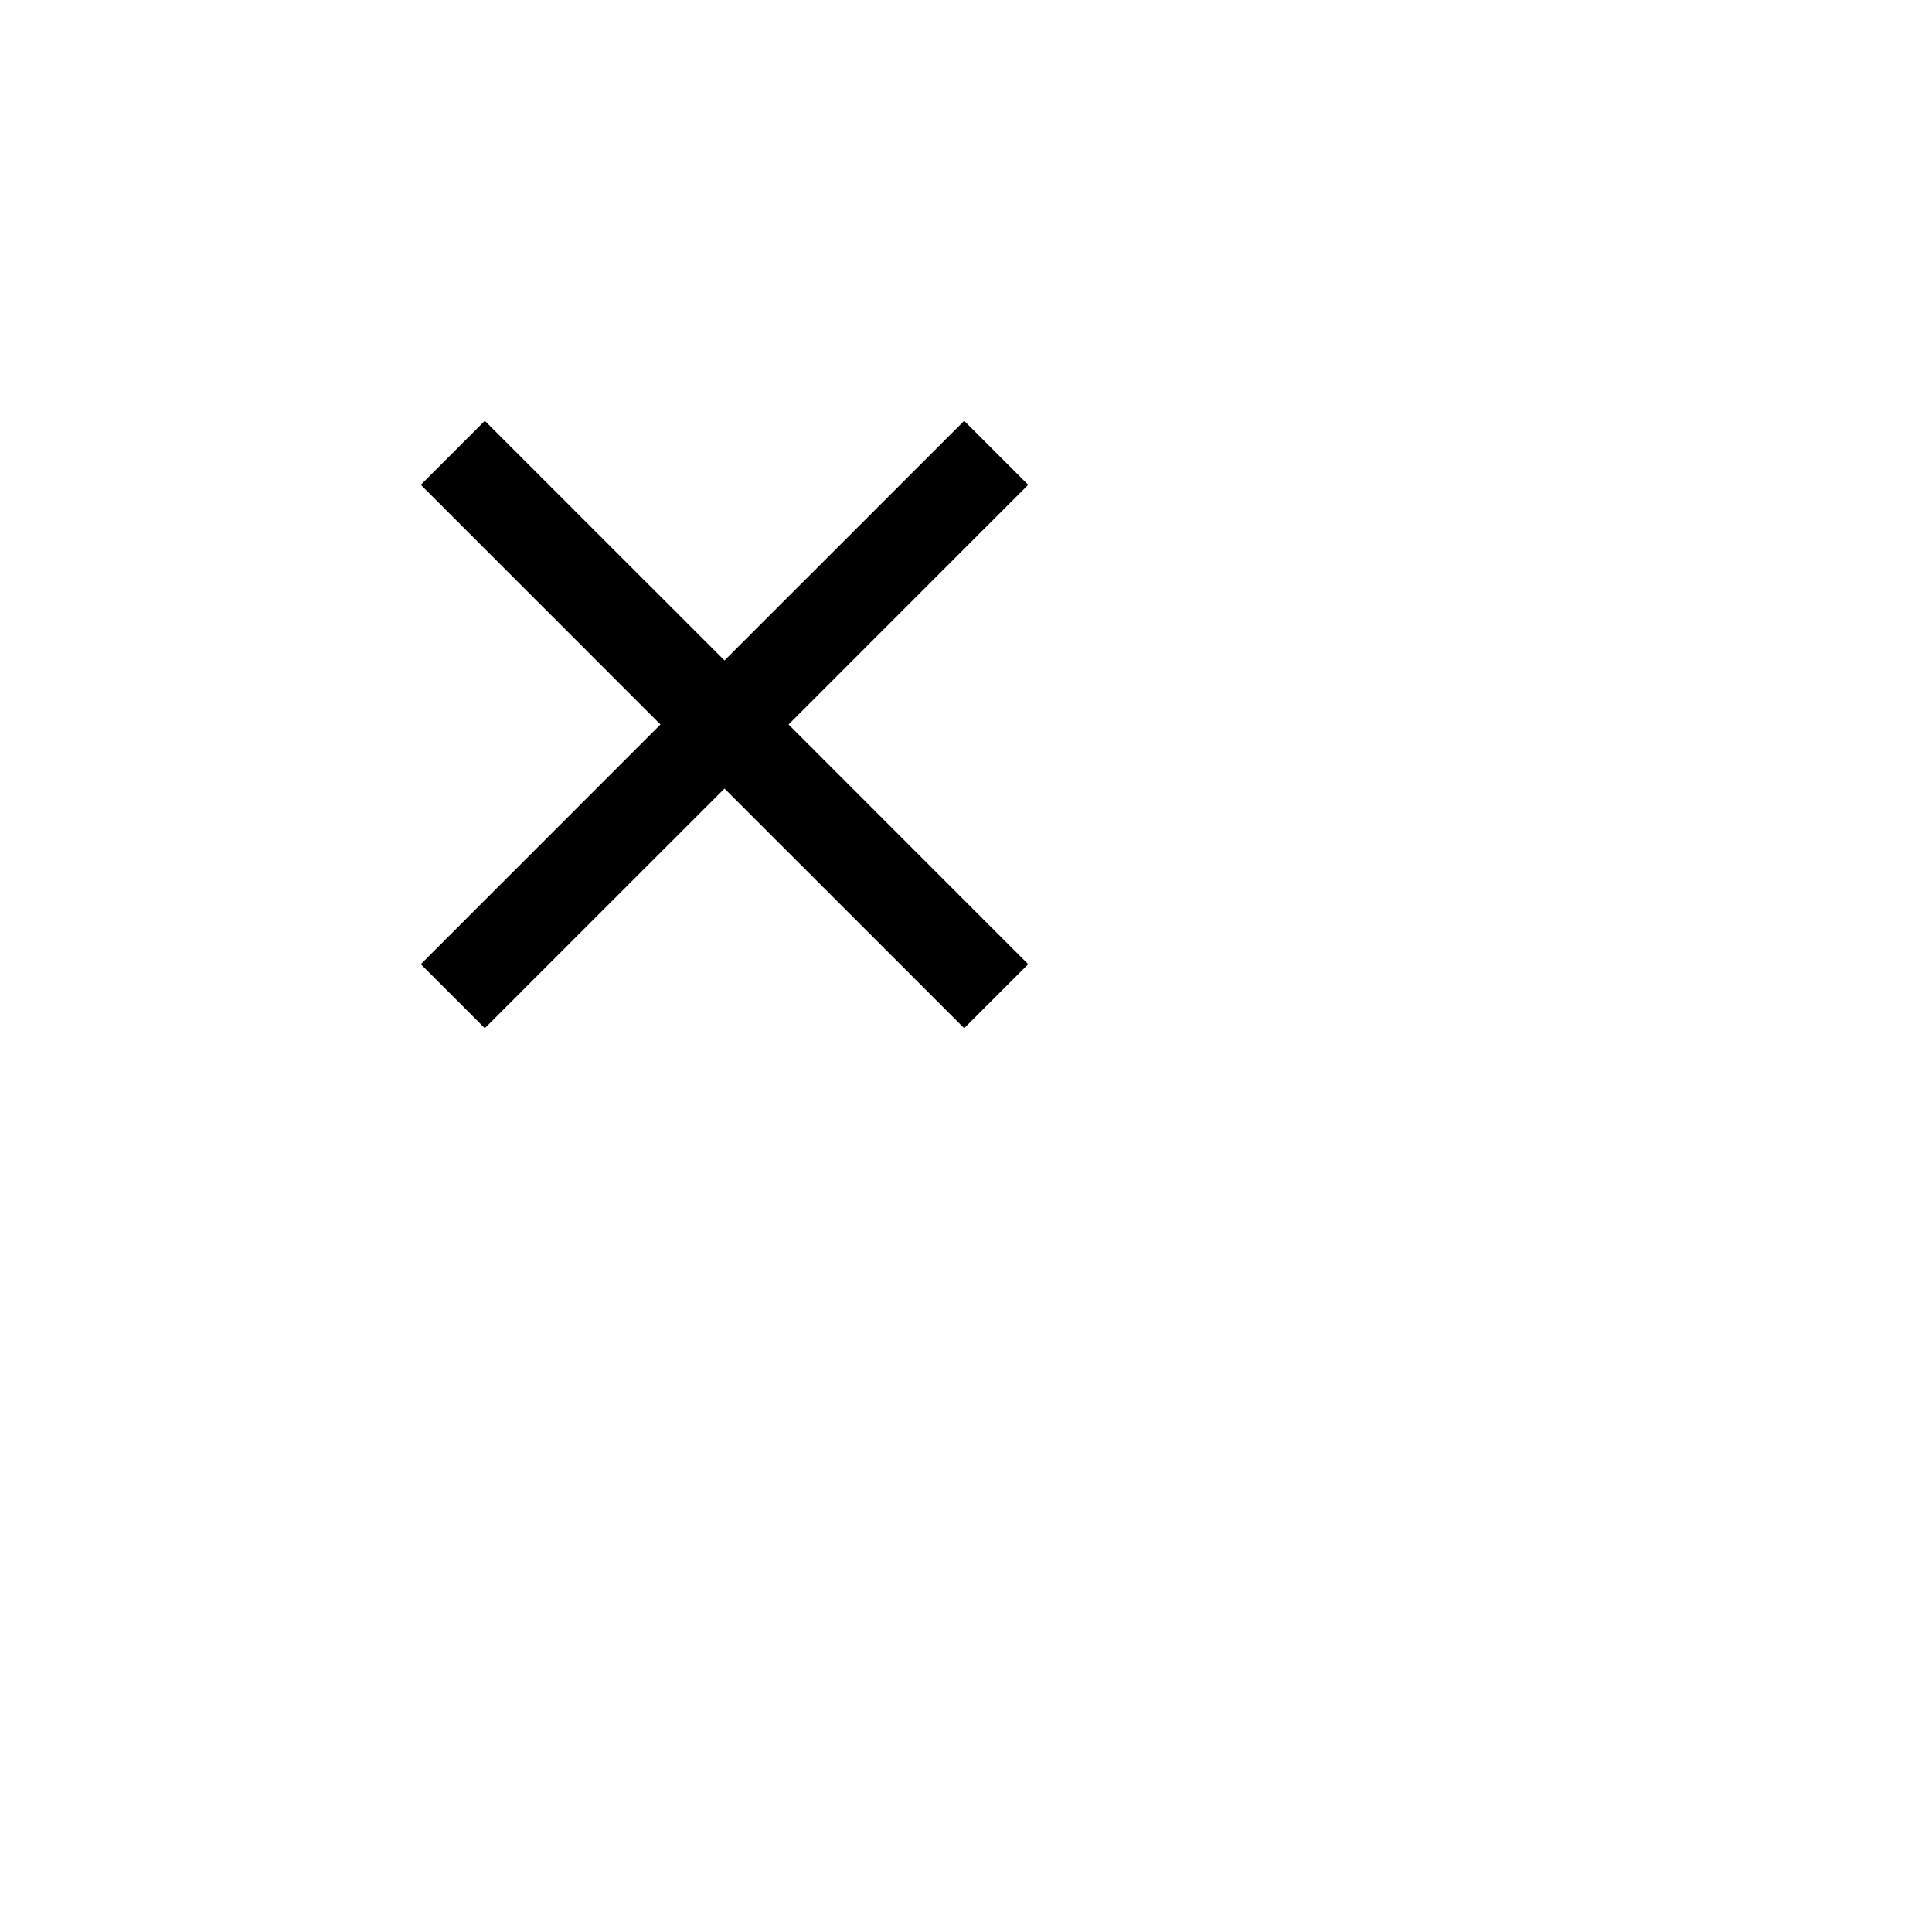<svg width="32px" height="32px" viewBox="0 0 32 32" fill="none" xmlns="http://www.w3.org/2000/svg">
<path d="M10.939 12L6.97 15.97L8.03 17.03L12 13.061L15.97 17.03L17.03 15.97L13.061 12L17.03 8.03L15.97 6.97L12 10.939L8.03 6.97L6.97 8.03L10.939 12Z" fill="currentColor"/>
</svg>